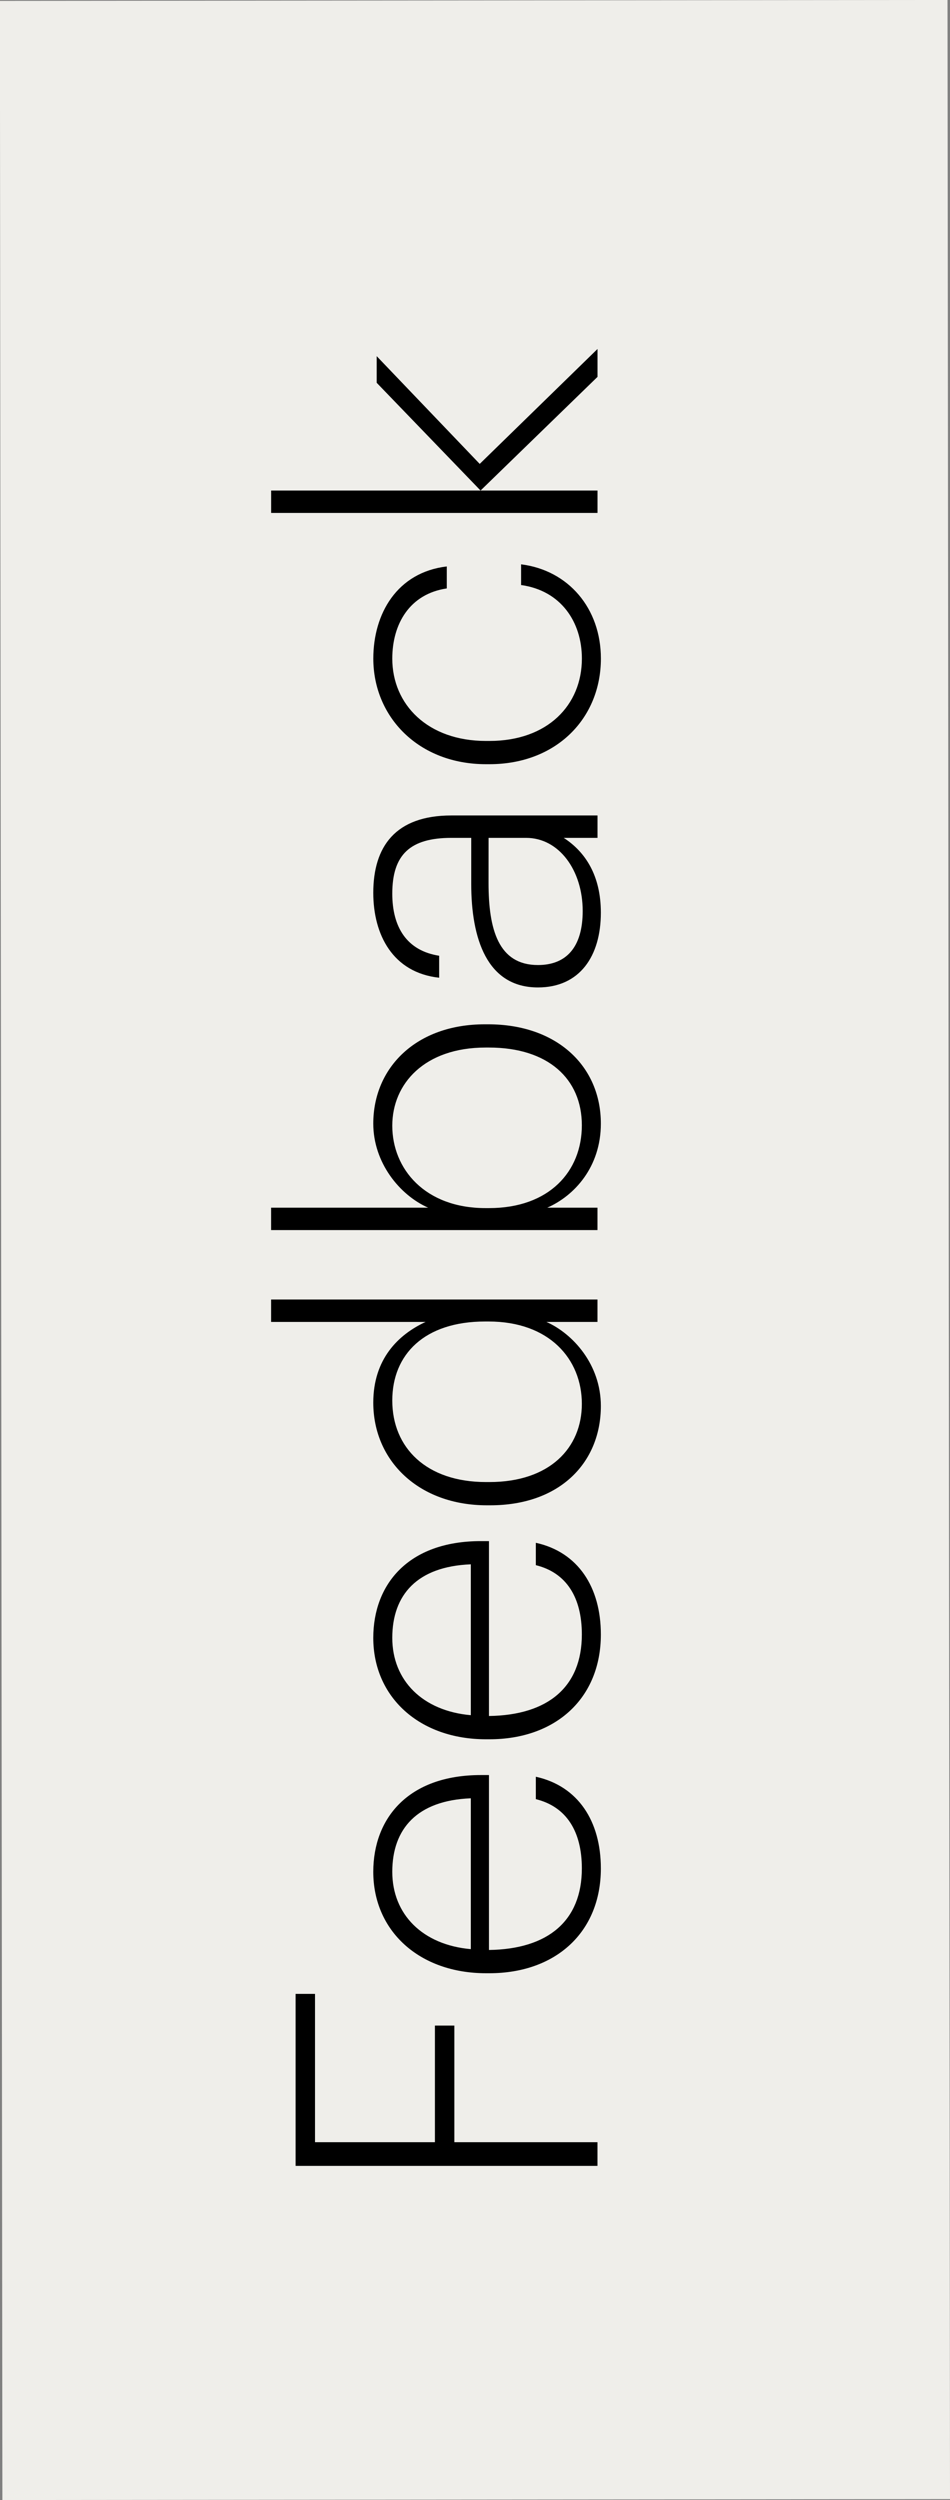 <svg width="27" height="71" viewBox="0 0 27 71" fill="none" xmlns="http://www.w3.org/2000/svg">
<rect x="0" y="0" width="27" height="71" fill="#808080" stroke="none"/>
<g clip-path="url(#clip0_343_2891)">
<rect width="70.974" height="26.932" transform="matrix(-0.001 -1 1 -0.001 0.068 71)" fill="#EFEEEA"/>
<path d="M16.981 61.51L16.981 60.838L12.913 60.838L12.913 57.526L12.361 57.526L12.361 60.838L8.953 60.838L8.953 56.626L8.401 56.626L8.401 61.51L16.981 61.51ZM17.077 53.063C17.077 51.719 16.429 50.723 15.229 50.459L15.229 51.095C16.105 51.311 16.537 52.019 16.537 53.063C16.537 54.551 15.577 55.355 13.897 55.379L13.897 50.411L13.669 50.411C11.593 50.411 10.609 51.647 10.609 53.159C10.609 54.839 11.917 56.039 13.813 56.039L13.909 56.039C15.793 56.039 17.077 54.875 17.077 53.063ZM13.381 55.355C12.013 55.235 11.149 54.371 11.149 53.159C11.149 51.935 11.857 51.131 13.381 51.071L13.381 55.355ZM17.077 46.419C17.077 45.075 16.429 44.078 15.229 43.815L15.229 44.45C16.105 44.666 16.537 45.374 16.537 46.419C16.537 47.907 15.577 48.711 13.897 48.734L13.897 43.767L13.669 43.767C11.593 43.767 10.609 45.003 10.609 46.515C10.609 48.195 11.917 49.395 13.813 49.395L13.909 49.395C15.793 49.395 17.077 48.23 17.077 46.419ZM13.381 48.711C12.013 48.591 11.149 47.727 11.149 46.515C11.149 45.291 11.857 44.487 13.381 44.426L13.381 48.711ZM17.077 39.93C17.077 38.754 16.285 37.878 15.529 37.542L16.981 37.542L16.981 36.906L7.705 36.906L7.705 37.542L12.097 37.542C11.317 37.902 10.609 38.598 10.609 39.834C10.609 41.49 11.905 42.75 13.837 42.75L13.933 42.75C15.925 42.75 17.077 41.526 17.077 39.93ZM16.537 39.87C16.537 41.118 15.625 42.09 13.909 42.09L13.813 42.09C12.121 42.09 11.149 41.118 11.149 39.774C11.149 38.466 12.061 37.53 13.789 37.53L13.885 37.53C15.613 37.53 16.537 38.598 16.537 39.87ZM17.077 31.91C17.077 30.29 15.841 29.09 13.873 29.09L13.777 29.09C11.821 29.09 10.609 30.326 10.609 31.91C10.609 33.014 11.353 33.938 12.169 34.298L7.705 34.298L7.705 34.934L16.981 34.934L16.981 34.298L15.553 34.298C16.321 33.962 17.077 33.146 17.077 31.91ZM16.537 31.958C16.537 33.266 15.613 34.31 13.897 34.31L13.801 34.31C12.073 34.31 11.149 33.194 11.149 31.97C11.149 30.77 12.073 29.75 13.801 29.75L13.897 29.75C15.577 29.75 16.537 30.638 16.537 31.958ZM17.077 25.919C17.077 24.863 16.634 24.191 16.021 23.795L16.982 23.795L16.982 23.159L12.829 23.159C11.233 23.159 10.61 24.047 10.609 25.355C10.609 26.543 11.161 27.623 12.481 27.767L12.481 27.143C11.557 26.999 11.149 26.327 11.149 25.379C11.149 24.275 11.653 23.795 12.829 23.795L13.393 23.795L13.393 25.103C13.393 26.651 13.837 28.043 15.289 28.043C16.477 28.043 17.077 27.155 17.077 25.919ZM16.561 25.871C16.561 26.903 16.093 27.407 15.289 27.407C14.161 27.407 13.885 26.387 13.885 25.079L13.886 23.795L14.954 23.795C15.889 23.795 16.561 24.719 16.561 25.871ZM17.078 18.703C17.078 17.275 16.154 16.195 14.81 16.027L14.81 16.615C15.938 16.771 16.538 17.659 16.538 18.703C16.538 20.023 15.566 21.043 13.909 21.043L13.813 21.043C12.158 21.043 11.149 20.011 11.149 18.703C11.15 17.719 11.642 16.867 12.698 16.711L12.698 16.087C11.282 16.255 10.61 17.431 10.61 18.703C10.61 20.359 11.893 21.703 13.813 21.703L13.909 21.703C15.818 21.703 17.078 20.395 17.078 18.703ZM16.982 14.567L16.982 13.931L13.658 13.931L16.982 10.703L16.982 9.911L13.634 13.175L10.706 10.115L10.706 10.871L13.658 13.931L7.706 13.931L7.706 14.567L16.982 14.567Z" fill="black"/>
</g>
<defs>
<clipPath id="clip0_343_2891">
<rect width="70.974" height="26.932" fill="white" transform="matrix(-0.001 -1 1 -0.001 0.068 71)"/>
</clipPath>
</defs>
</svg>
